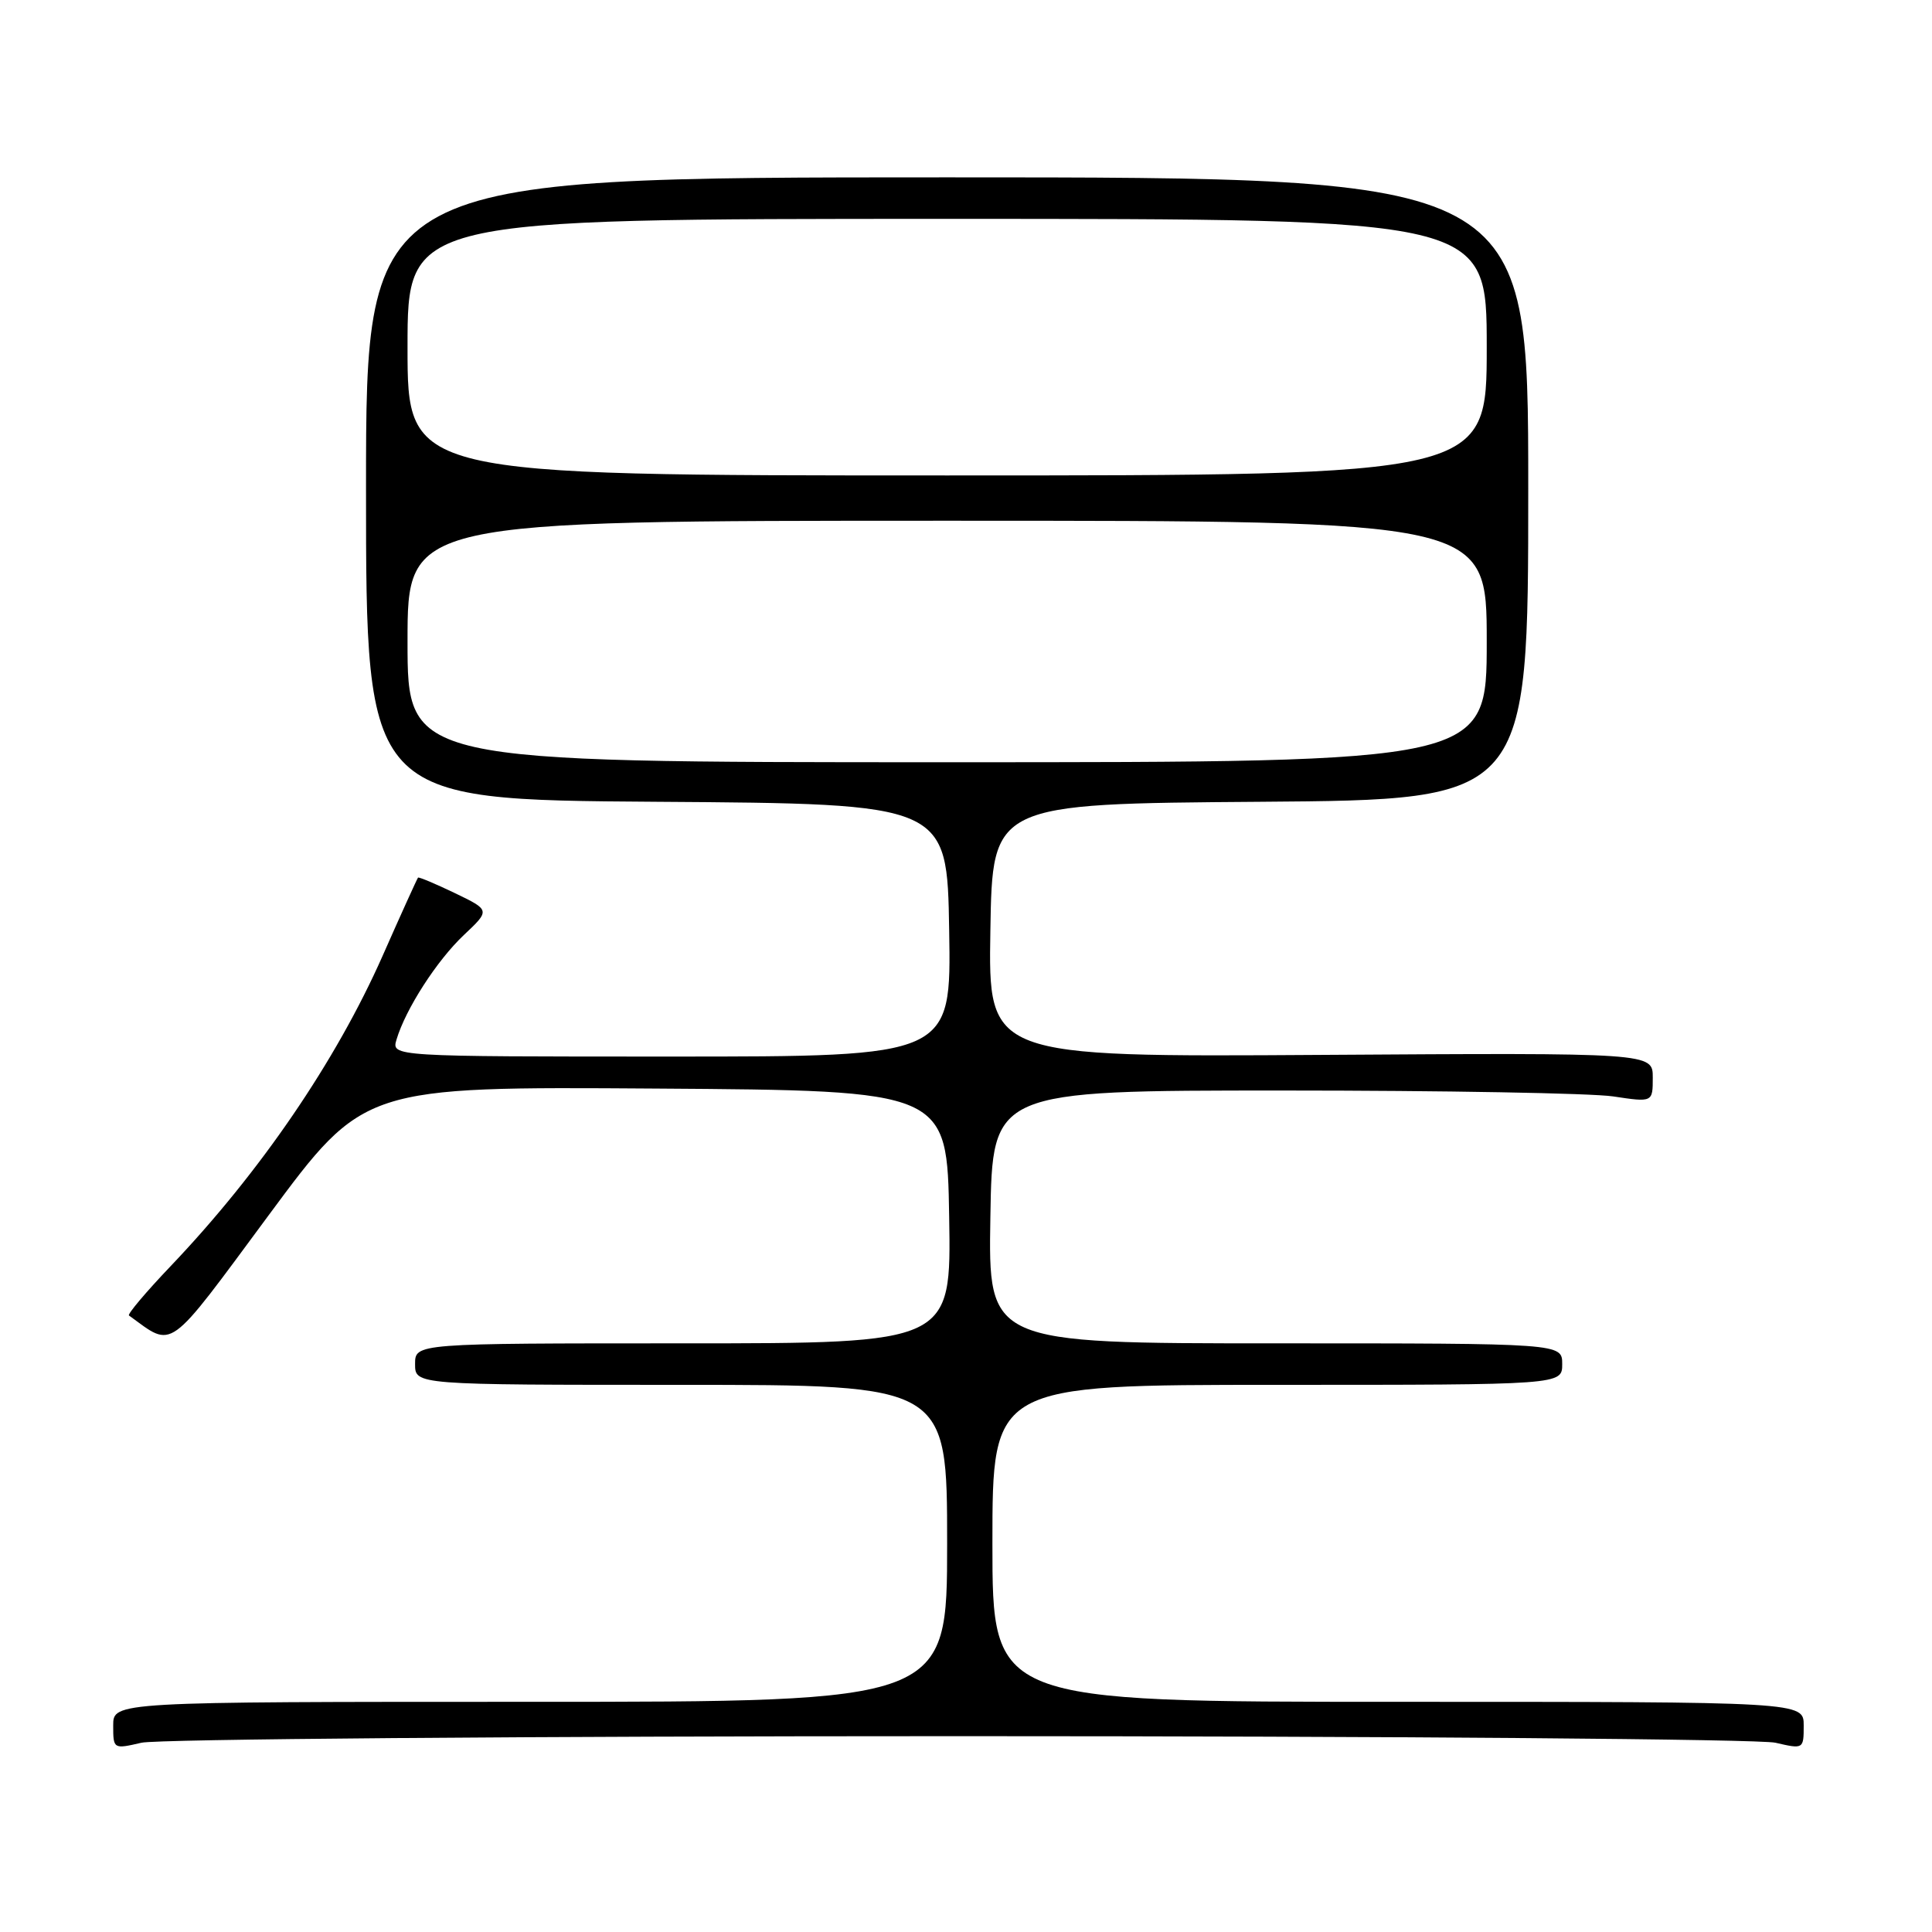 <?xml version="1.0" encoding="UTF-8" standalone="no"?>
<!DOCTYPE svg PUBLIC "-//W3C//DTD SVG 1.1//EN" "http://www.w3.org/Graphics/SVG/1.1/DTD/svg11.dtd" >
<svg xmlns="http://www.w3.org/2000/svg" xmlns:xlink="http://www.w3.org/1999/xlink" version="1.1" viewBox="0 0 256 256">
 <g >
 <path fill="currentColor"
d=" M 127.00 230.05 C 184.47 230.05 233.19 230.44 235.25 230.92 C 238.97 231.78 239.00 231.77 239.00 228.64 C 239.00 225.50 239.00 225.50 185.25 225.50 C 131.50 225.50 131.50 225.50 131.50 204.50 C 131.50 183.50 131.50 183.50 169.25 183.50 C 207.00 183.50 207.00 183.50 207.00 180.75 C 207.00 178.00 207.00 178.00 168.98 178.00 C 130.95 178.00 130.95 178.00 131.23 161.25 C 131.50 144.50 131.50 144.50 170.00 144.50 C 191.18 144.50 210.86 144.85 213.75 145.28 C 219.00 146.07 219.00 146.07 219.00 142.78 C 219.00 139.50 219.00 139.50 174.98 139.78 C 130.95 140.06 130.95 140.06 131.23 123.28 C 131.50 106.50 131.50 106.50 167.00 106.24 C 202.50 105.98 202.50 105.98 202.50 64.74 C 202.50 23.50 202.50 23.50 125.50 23.50 C 48.50 23.50 48.50 23.50 48.50 64.74 C 48.50 105.98 48.50 105.98 87.00 106.24 C 125.50 106.50 125.50 106.50 125.77 123.25 C 126.05 140.00 126.05 140.00 88.96 140.00 C 51.87 140.00 51.87 140.00 52.54 137.75 C 53.74 133.71 57.90 127.25 61.47 123.89 C 64.96 120.60 64.96 120.60 60.27 118.34 C 57.69 117.10 55.50 116.18 55.39 116.29 C 55.28 116.41 53.16 121.07 50.69 126.67 C 44.51 140.62 34.49 155.30 22.63 167.75 C 19.35 171.19 16.86 174.14 17.09 174.31 C 23.09 178.65 21.96 179.46 35.61 161.01 C 48.21 143.98 48.21 143.98 86.85 144.24 C 125.50 144.50 125.50 144.50 125.77 161.25 C 126.05 178.00 126.05 178.00 90.52 178.00 C 55.00 178.00 55.00 178.00 55.00 180.75 C 55.00 183.50 55.00 183.50 90.25 183.50 C 125.50 183.50 125.50 183.50 125.50 204.50 C 125.50 225.50 125.50 225.50 70.25 225.50 C 15.00 225.50 15.00 225.50 15.00 228.64 C 15.00 231.77 15.03 231.78 18.75 230.92 C 20.81 230.44 69.53 230.05 127.00 230.05 Z  M 54.00 85.00 C 54.00 69.00 54.00 69.00 125.50 69.00 C 197.00 69.00 197.00 69.00 197.00 85.00 C 197.00 101.00 197.00 101.00 125.50 101.00 C 54.00 101.00 54.00 101.00 54.00 85.00 Z  M 54.00 46.00 C 54.00 29.00 54.00 29.00 125.50 29.00 C 197.00 29.00 197.00 29.00 197.00 46.00 C 197.00 63.00 197.00 63.00 125.50 63.00 C 54.00 63.00 54.00 63.00 54.00 46.00 Z "/>
</g>
</svg>